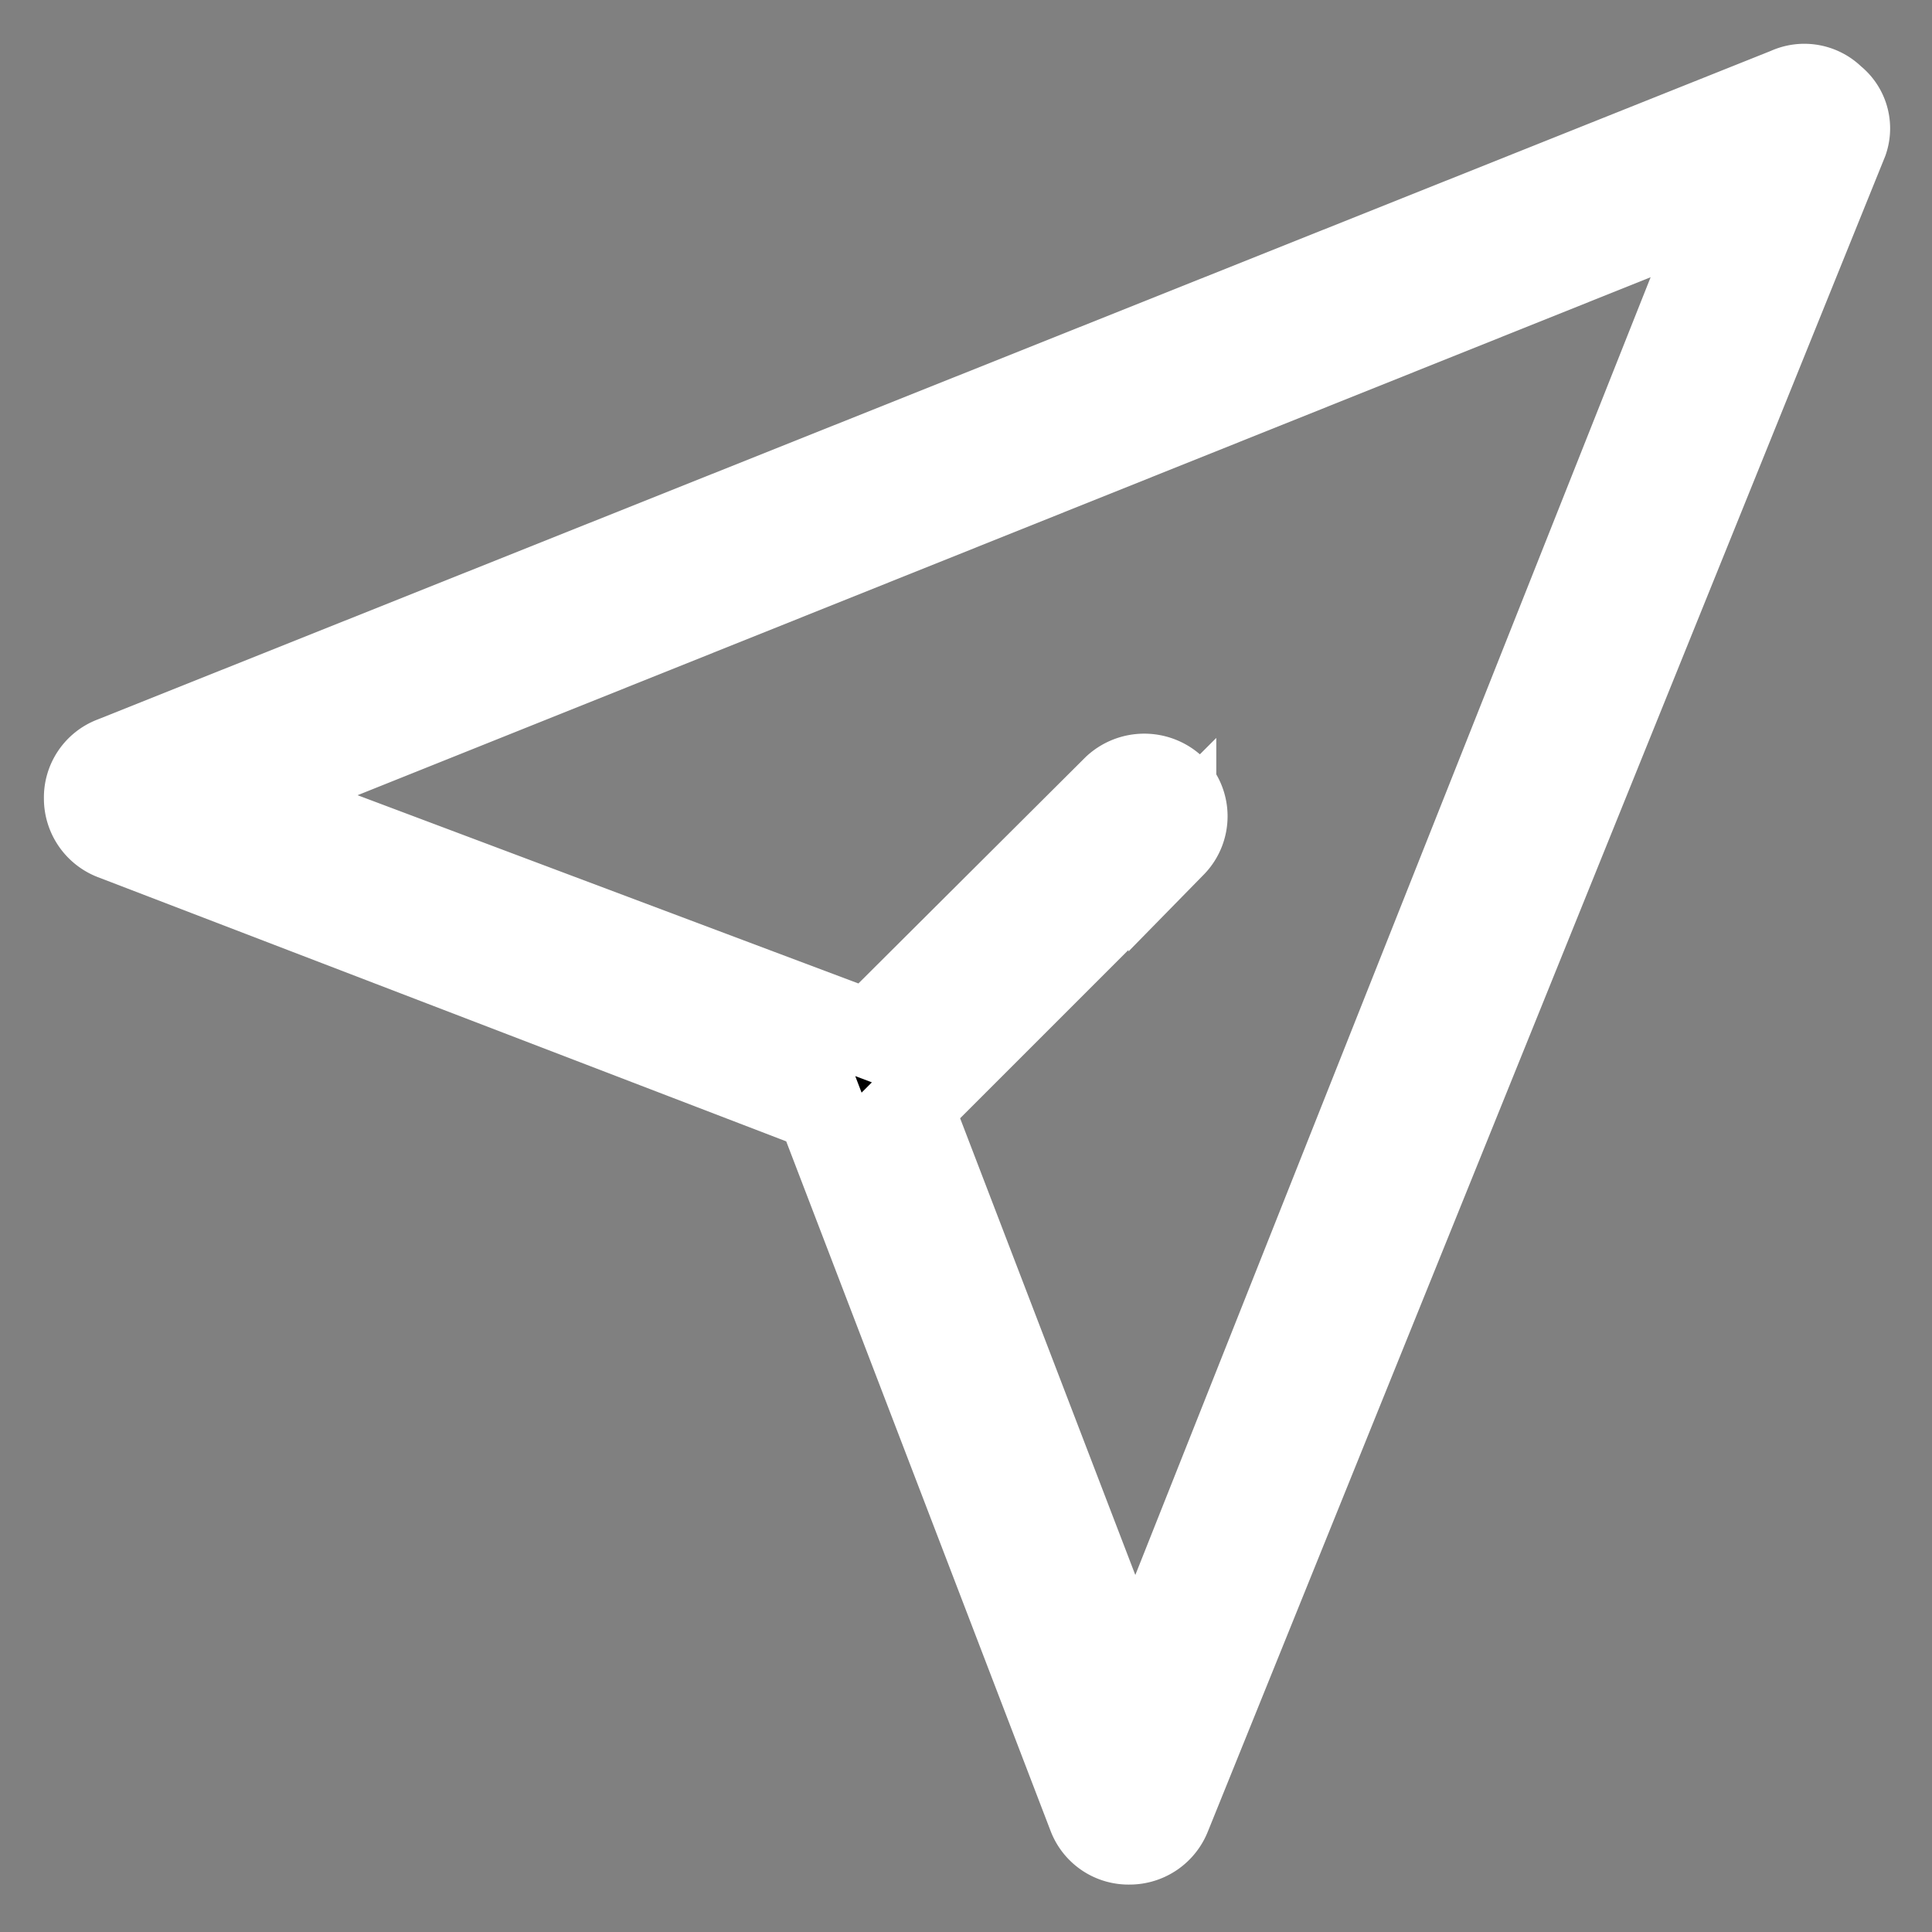 <svg version="1.2" xmlns="http://www.w3.org/2000/svg" xmlns:xlink="http://www.w3.org/1999/xlink" overflow="visible" preserveAspectRatio="none" viewBox="0 0 22 22" width="18" height="18"><rect x="0" y="0" width="22" height="22" fill="#808080" stroke="none"/><g transform="translate(1, 1)"><g id="Layer_2_1611030685869"><g id="Layer_1-2_1611030685869"><path d="M19.86.13a.44.44,0,0,0-.5-.09L.29,7.66A.45.45,0,0,0,0,8.09a.46.46,0,0,0,.29.43l8.05,3.09,0,0,3.09,8.06a.45.45,0,0,0,.43.29h0a.46.46,0,0,0,.43-.29L20,.6A.42.42,0,0,0,19.86.13ZM11.92,18.31l-2.57-6.7,3-3a.45.45,0,0,0,0-.63h0a.47.47,0,0,0-.64,0l-2.81,2.8L1.69,8.07l17-6.81Z" style="stroke: rgb(255, 255, 255); stroke-width: 1px;" vector-effect="non-scaling-stroke"/></g></g></g></svg>